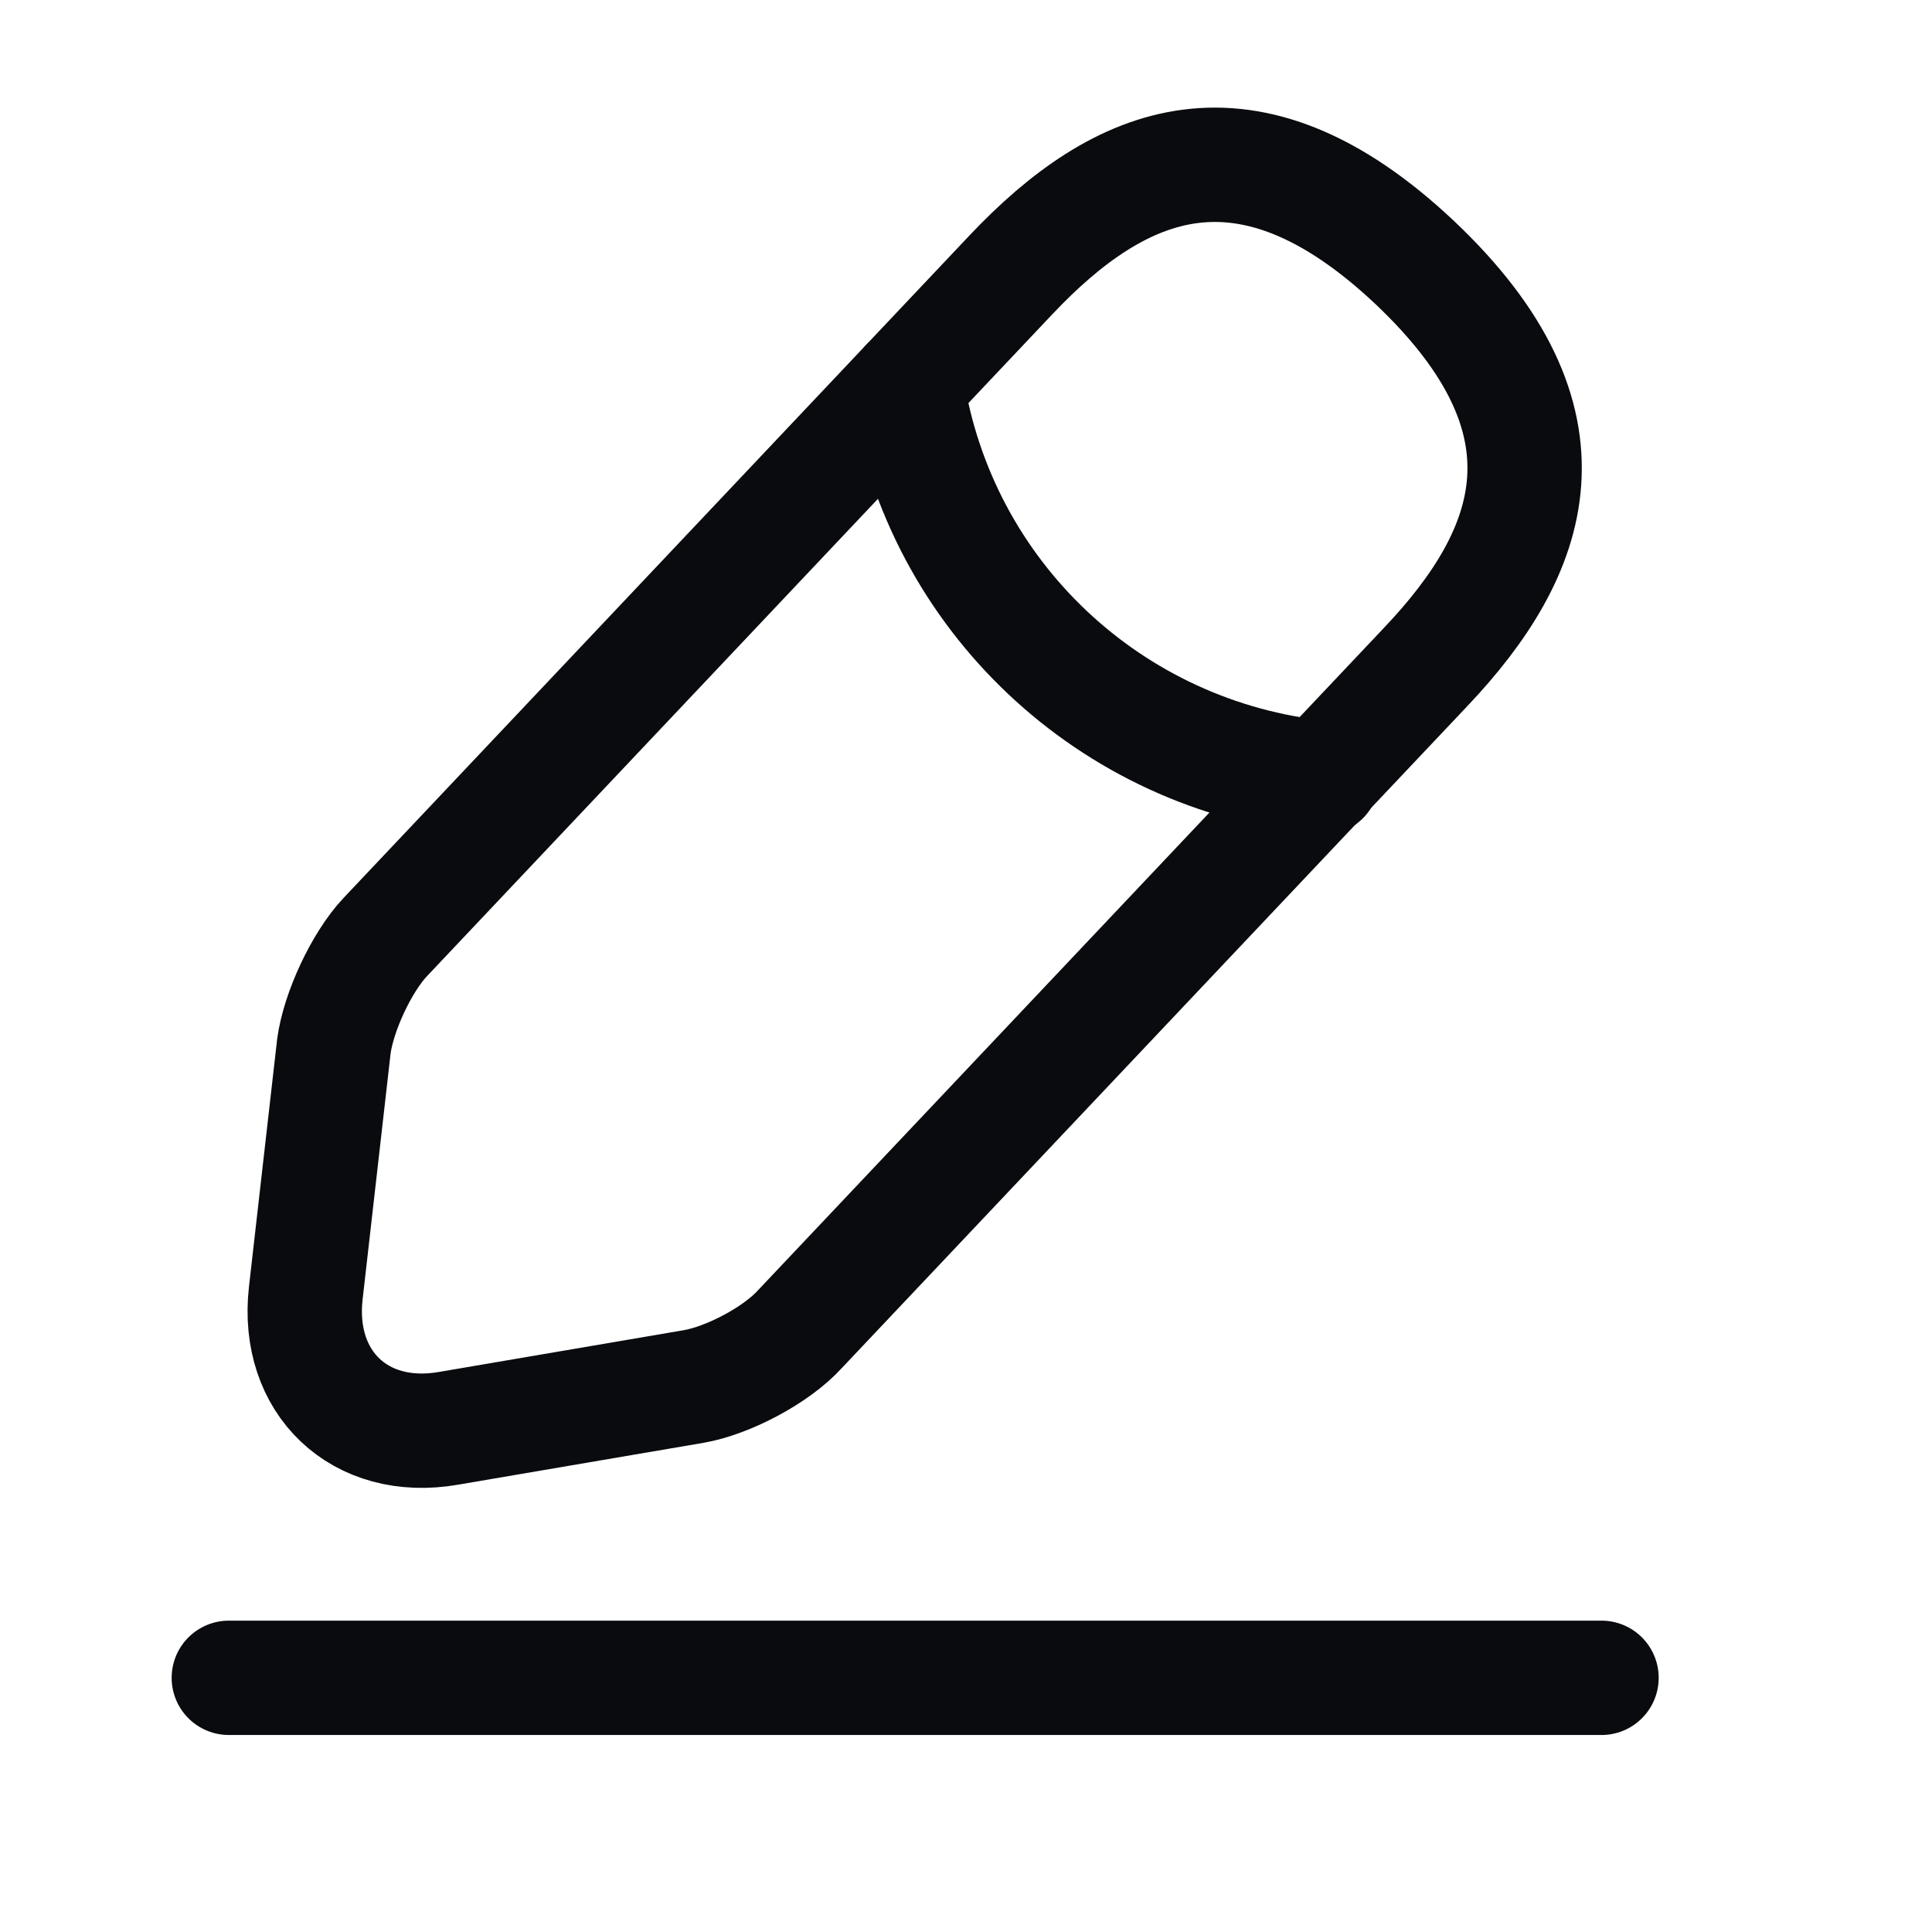 <svg width="16" height="16" viewBox="0 0 16 16" fill="none" xmlns="http://www.w3.org/2000/svg">
<g id="vuesax/linear/edit-2">
<g id="edit-2">
<path id="Vector" d="M8.374 2.274L3.189 7.762C2.993 7.971 2.803 8.381 2.765 8.665L2.532 10.712C2.45 11.45 2.98 11.956 3.713 11.829L5.747 11.482C6.031 11.432 6.429 11.223 6.624 11.008L11.81 5.52C12.707 4.573 13.111 3.493 11.715 2.173C10.325 0.865 9.271 1.326 8.374 2.274Z" stroke="#090B0E" stroke-width="0.947" stroke-miterlimit="10" stroke-linecap="round" stroke-linejoin="round"/>
<path id="Vector_2" d="M7.51 3.189C7.781 4.933 9.196 6.265 10.952 6.442" stroke="#090B0E" stroke-width="0.947" stroke-miterlimit="10" stroke-linecap="round" stroke-linejoin="round"/>
<path id="Vector_3" d="M1.895 13.895H13.263" stroke="#090B0E" stroke-width="0.947" stroke-miterlimit="10" stroke-linecap="round" stroke-linejoin="round"/>
</g>
</g>
</svg>
